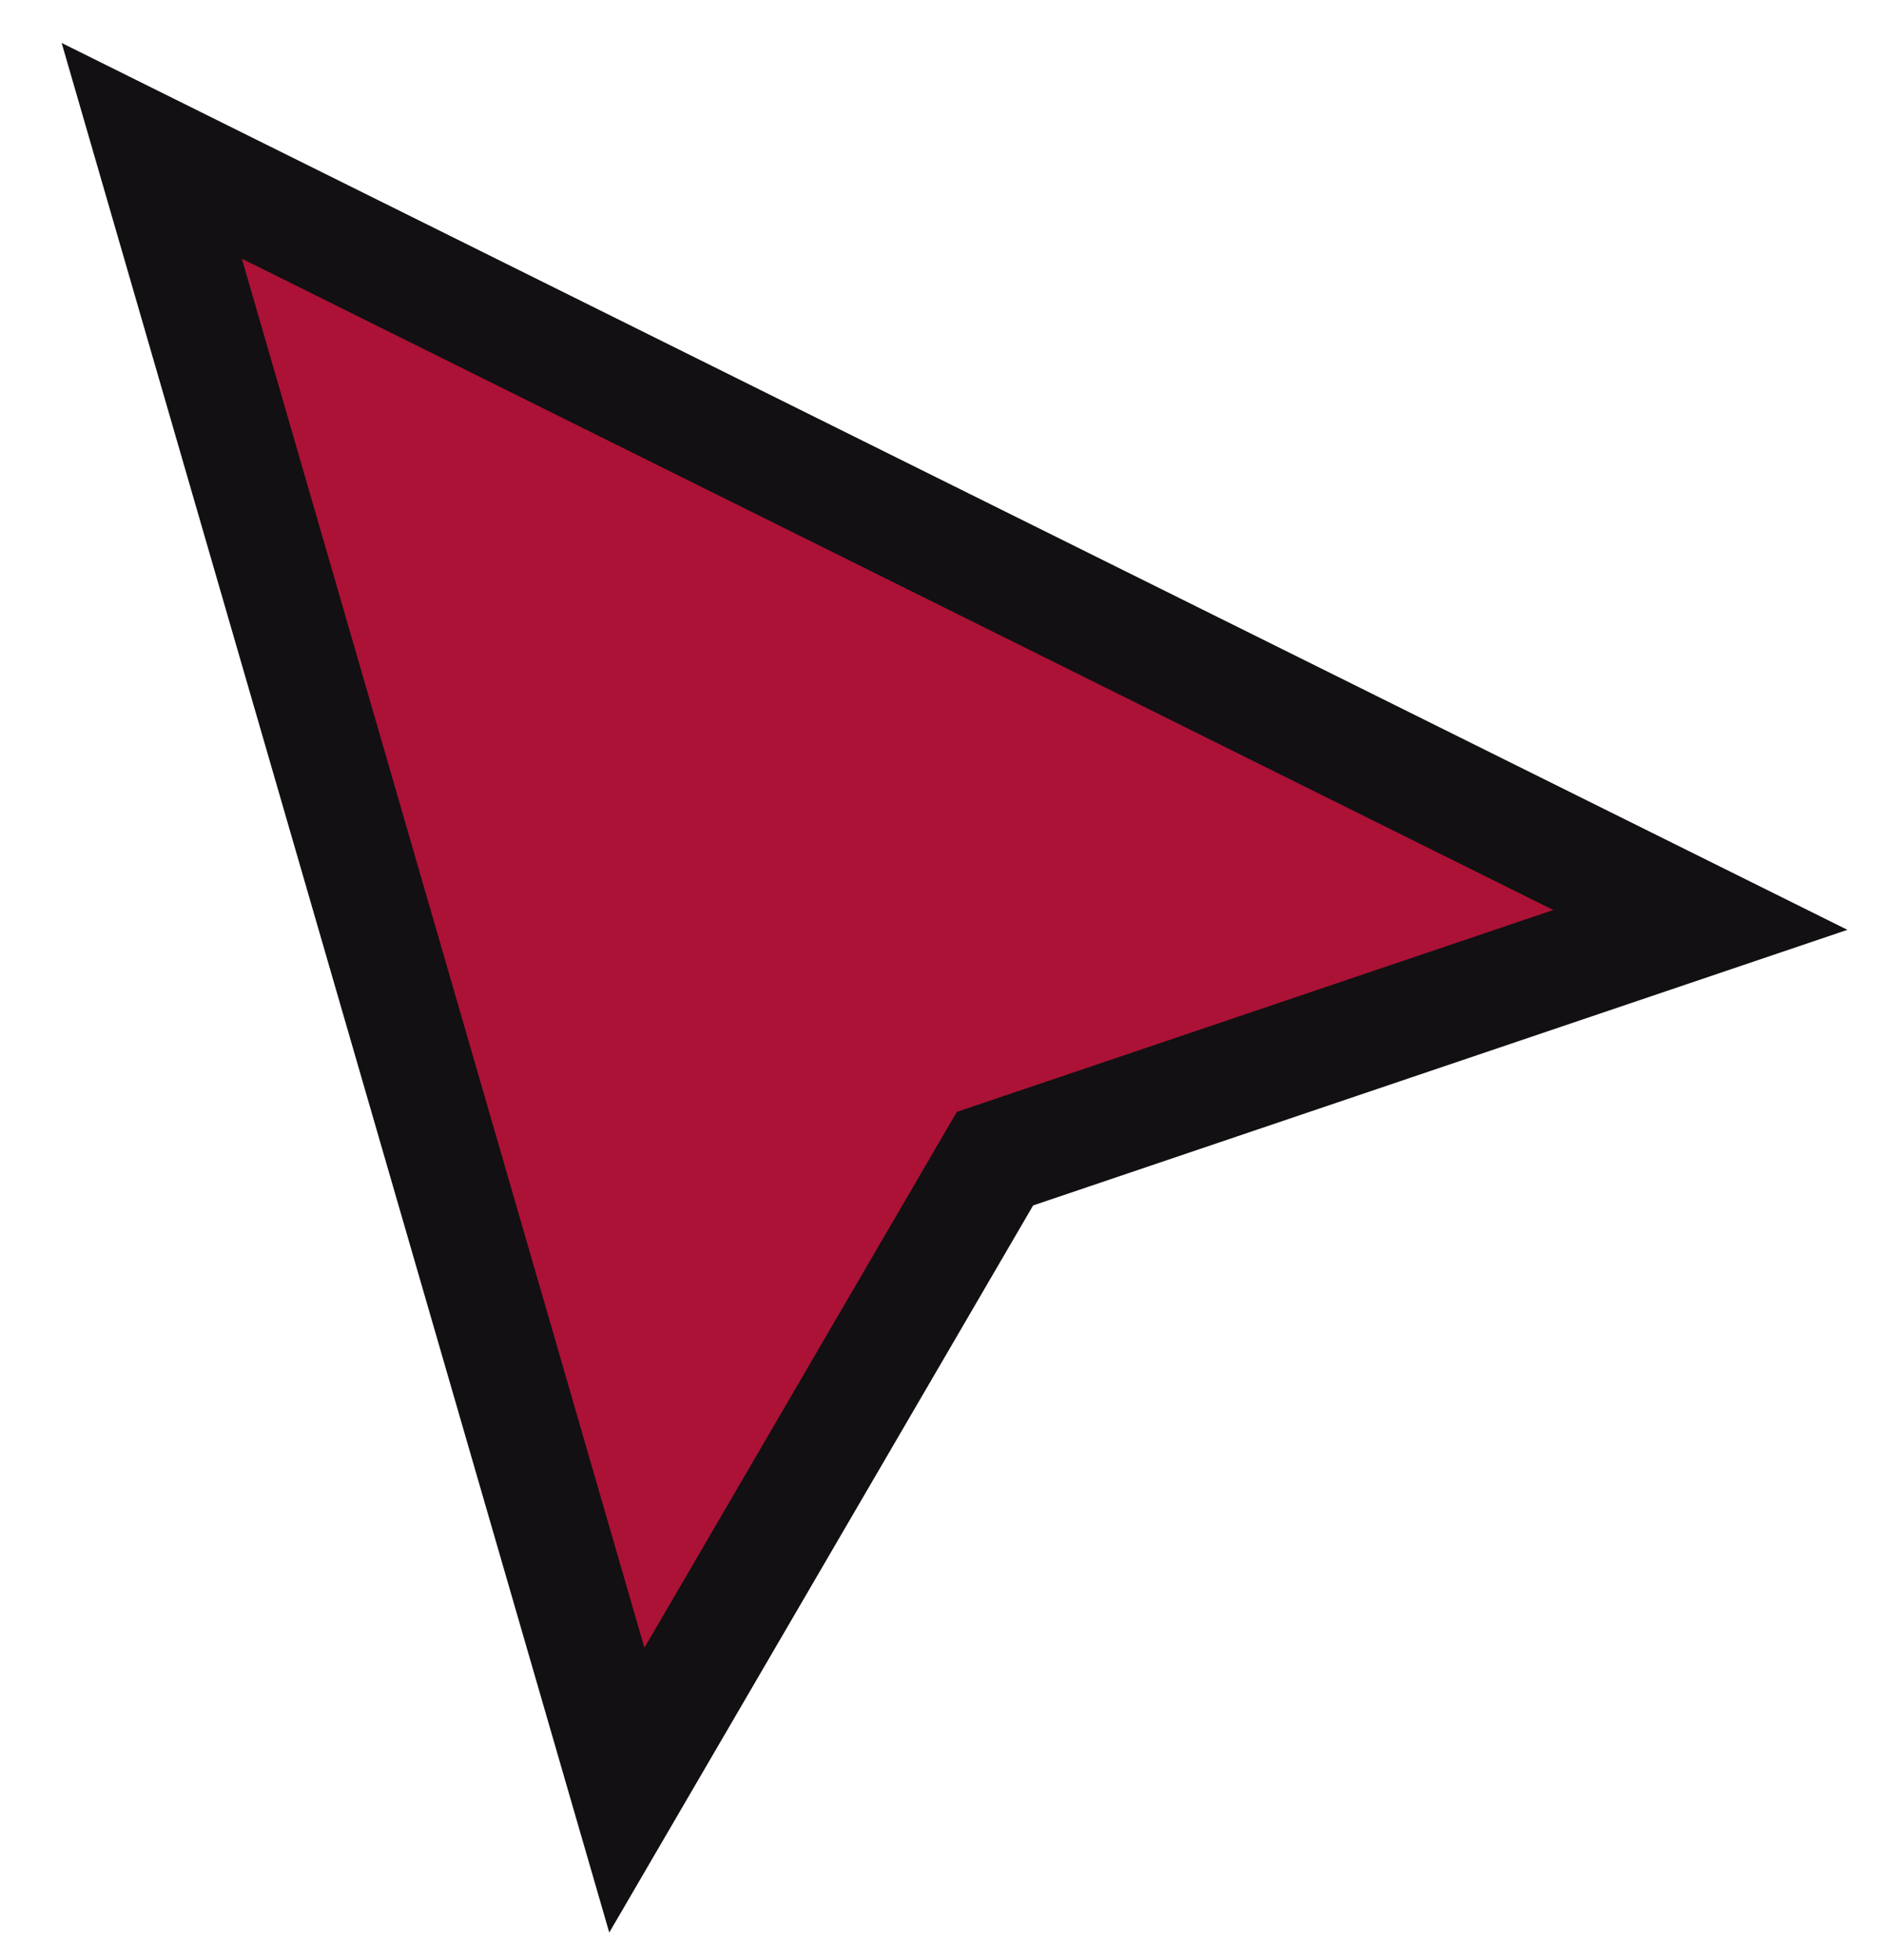 <svg width="25" height="26" viewBox="0 0 25 26" fill="none" xmlns="http://www.w3.org/2000/svg">
<path d="M22.563 12.203L2.014 2.001L8.318 23.747L13.203 15.37L22.563 12.203Z" fill="#ac1236" stroke="#121012" stroke-width="1.5" stroke-linecap="square"/>
</svg>
